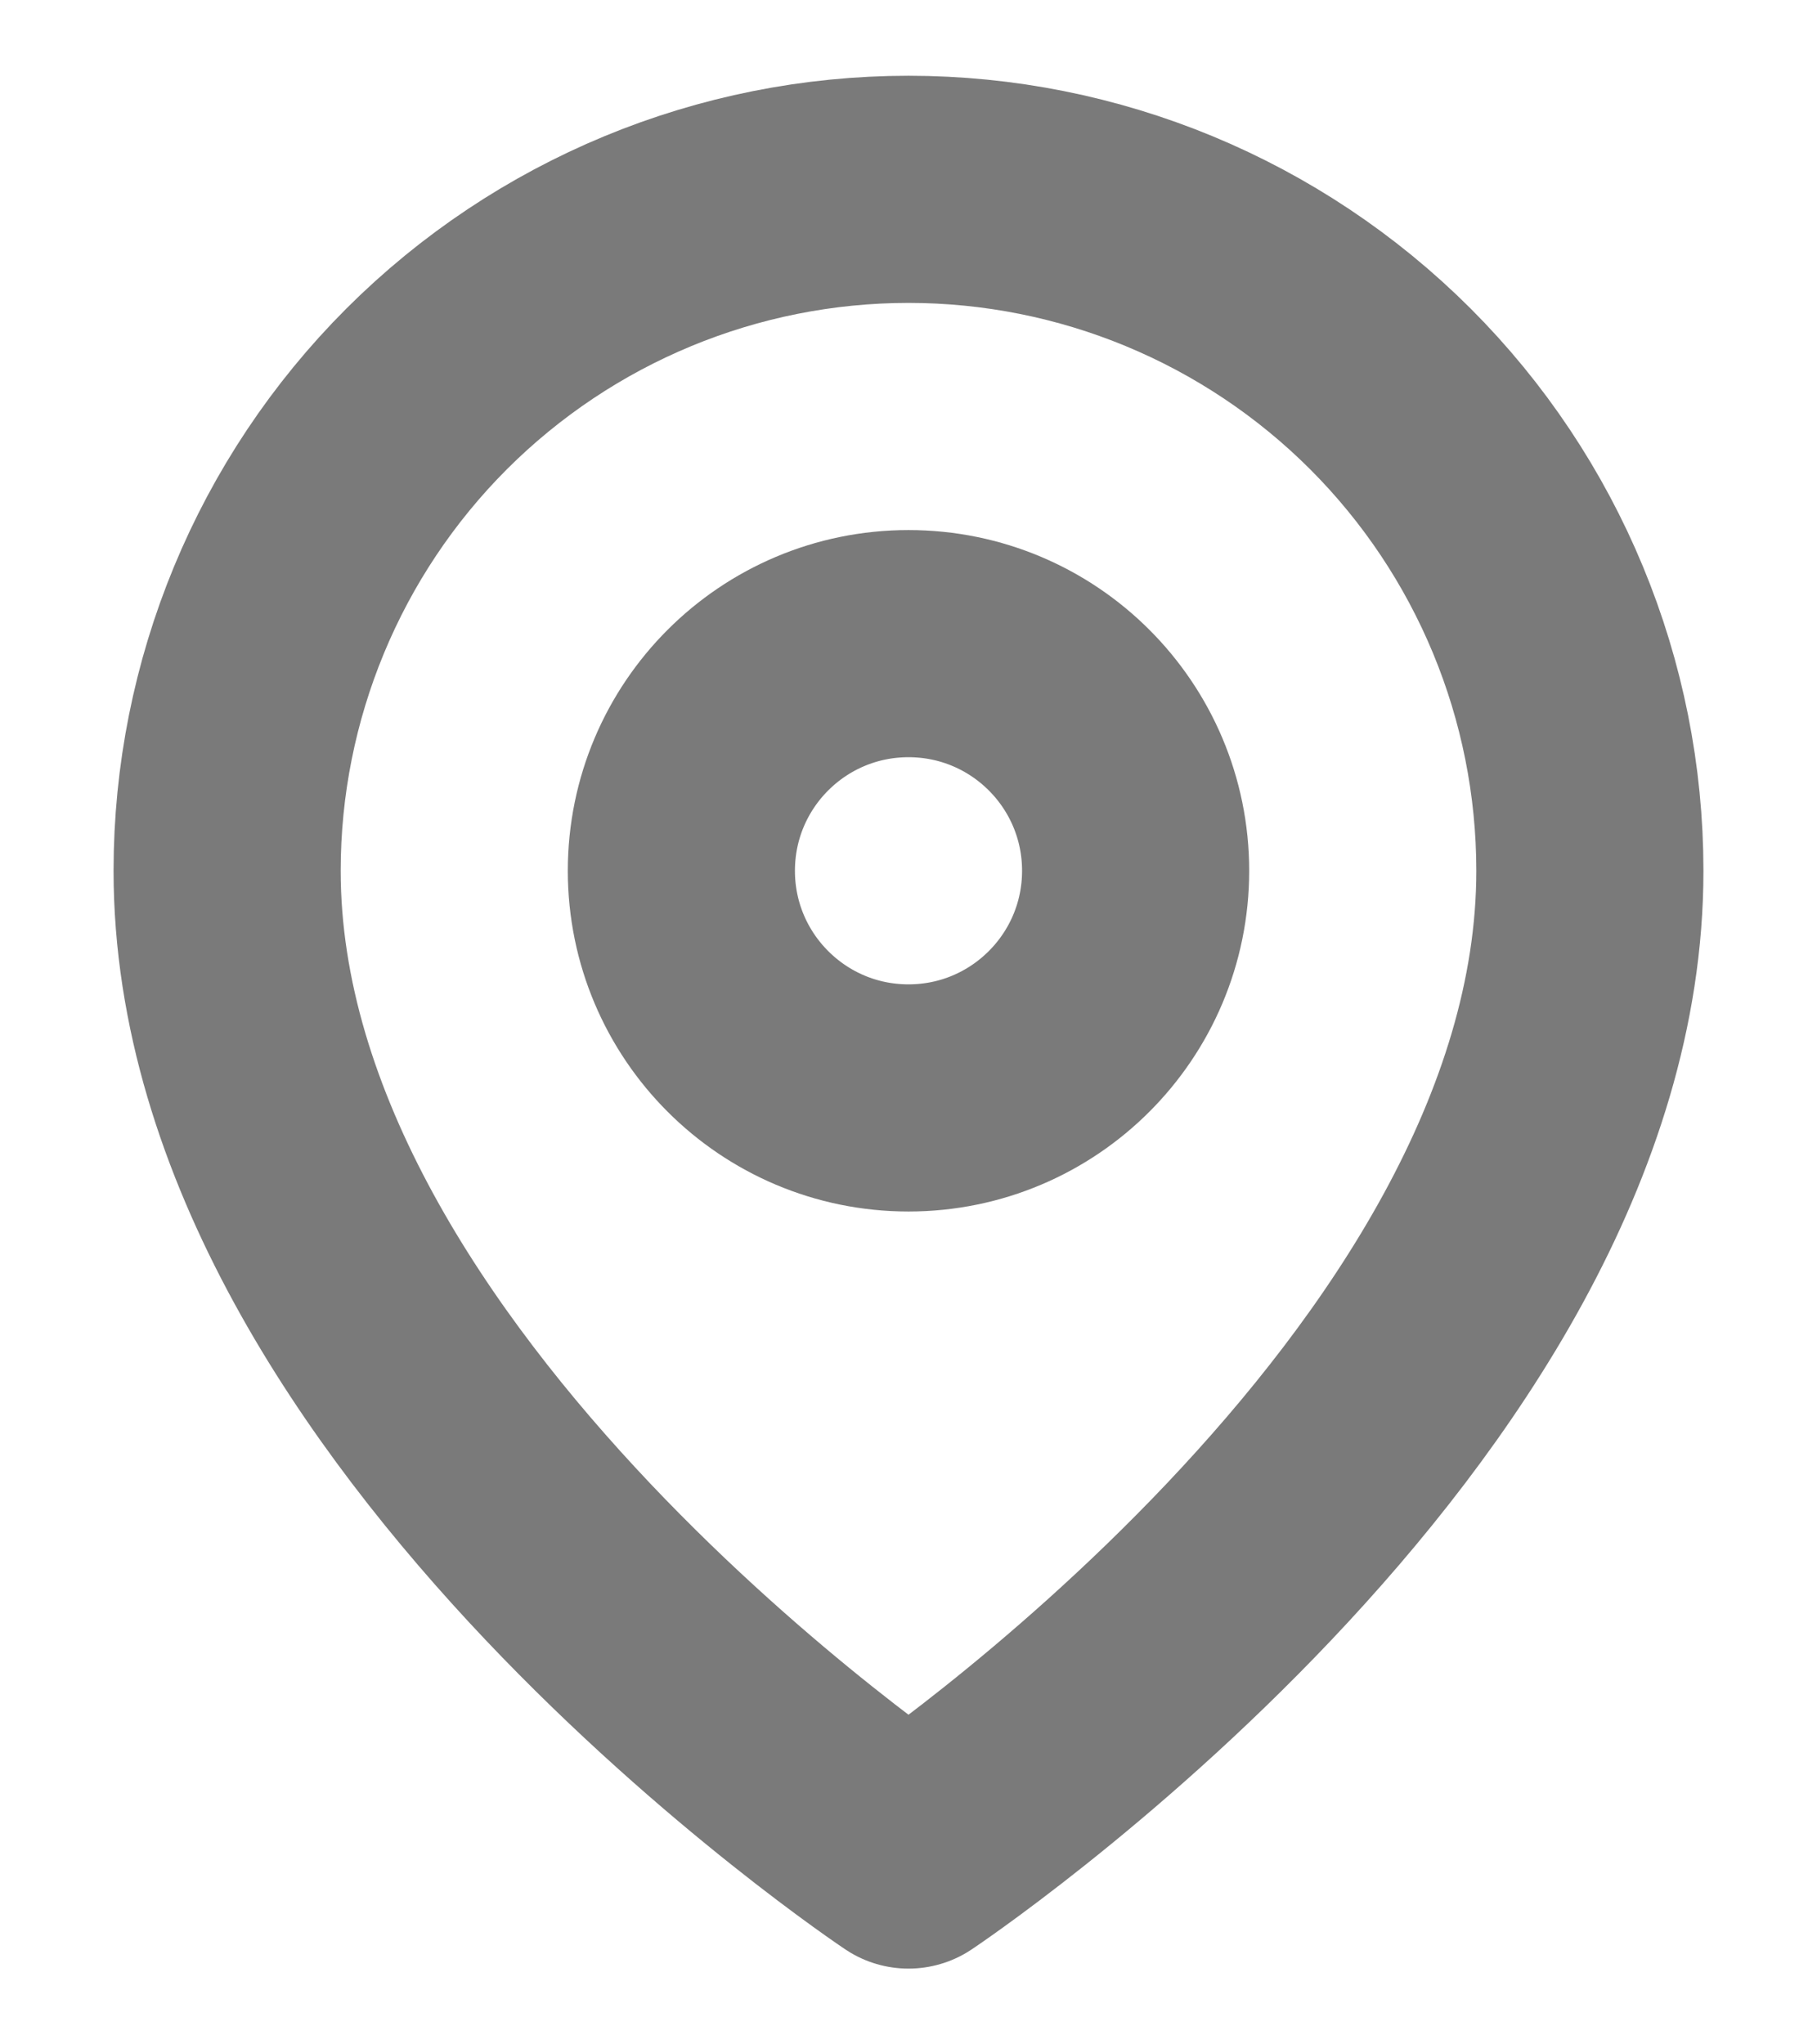 <svg width="16" height="18" viewBox="0 0 16 18" fill="none" xmlns="http://www.w3.org/2000/svg">
<path d="M14 7.667C14 12.333 8 16.333 8 16.333C8 16.333 2 12.333 2 7.667C2 6.075 2.632 4.549 3.757 3.424C4.883 2.299 6.409 1.667 8 1.667C9.591 1.667 11.117 2.299 12.243 3.424C13.368 4.549 14 6.075 14 7.667Z" stroke="#7A7A7A" stroke-width="2" stroke-linecap="round" stroke-linejoin="round"/>
<path d="M8 9.667C9.105 9.667 10 8.771 10 7.667C10 6.562 9.105 5.667 8 5.667C6.895 5.667 6 6.562 6 7.667C6 8.771 6.895 9.667 8 9.667Z" stroke="#7A7A7A" stroke-width="2" stroke-linecap="round" stroke-linejoin="round"/>
</svg>
